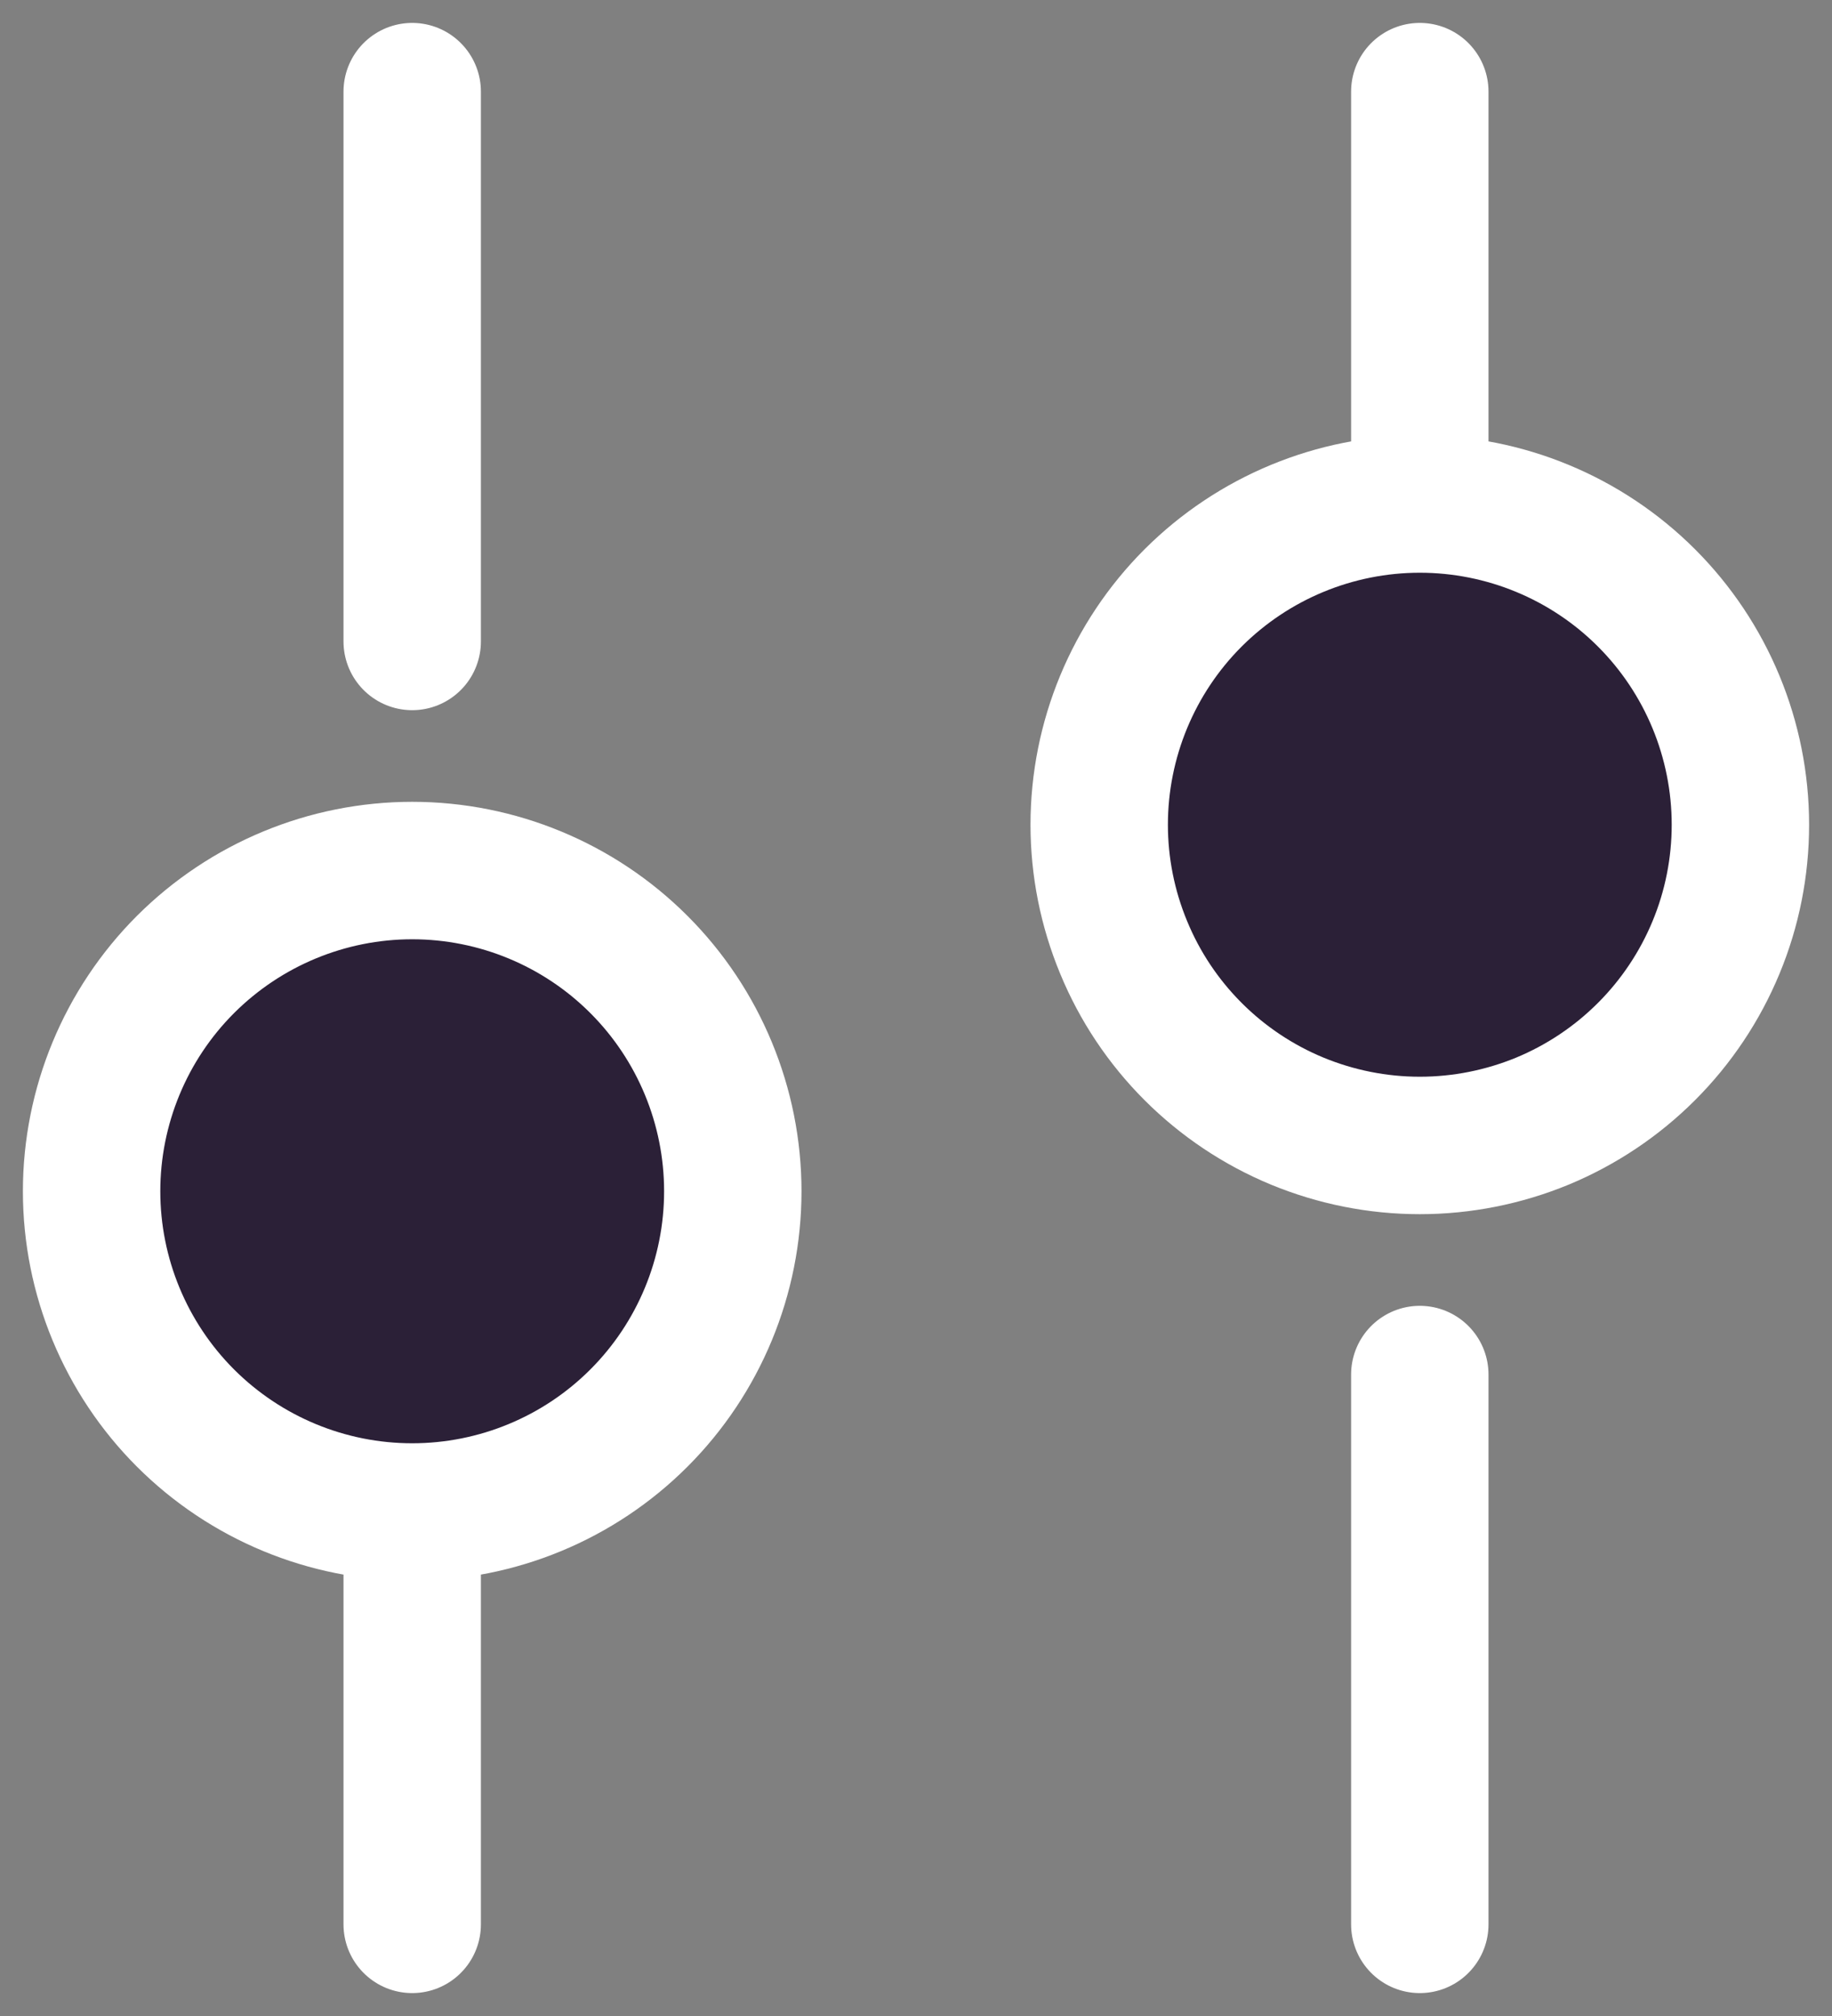 <svg width="20" height="22" viewBox="0 0 20 22" fill="none" xmlns="http://www.w3.org/2000/svg">
<rect x="0" y="0" width="20" height="22" fill="#808080" stroke="none"/>
<path d="M15.5 21L15.5 15ZM15.5 5L15.5 1ZM12 9C12 9.46 12.091 9.915 12.267 10.339C12.442 10.764 12.7 11.15 13.025 11.475C13.35 11.8 13.736 12.058 14.161 12.234C14.585 12.409 15.04 12.5 15.5 12.5C15.96 12.5 16.415 12.409 16.84 12.234C17.264 12.058 17.65 11.8 17.975 11.475C18.3 11.15 18.558 10.764 18.734 10.339C18.91 9.915 19 9.46 19 9C19 8.072 18.631 7.181 17.975 6.525C17.319 5.869 16.428 5.5 15.5 5.5C14.572 5.5 13.682 5.869 13.025 6.525C12.369 7.181 12 8.072 12 9ZM4.5 21L4.5 17ZM4.5 7L4.5 1ZM1 13C1 13.928 1.369 14.819 2.025 15.475C2.682 16.131 3.572 16.5 4.5 16.5C5.428 16.5 6.319 16.131 6.975 15.475C7.631 14.819 8 13.928 8 13C8 12.072 7.631 11.181 6.975 10.525C6.319 9.869 5.428 9.5 4.5 9.5C3.572 9.5 2.682 9.869 2.025 10.525C1.369 11.181 1 12.072 1 13Z" fill="#2B2037"/>
<path d="M15.5 21L15.5 15M15.5 5L15.5 1M4.5 21L4.5 17M4.5 7L4.5 1M12 9C12 9.46 12.091 9.915 12.267 10.339C12.442 10.764 12.7 11.15 13.025 11.475C13.35 11.8 13.736 12.058 14.161 12.234C14.585 12.409 15.04 12.5 15.5 12.5C15.96 12.5 16.415 12.409 16.84 12.234C17.264 12.058 17.65 11.8 17.975 11.475C18.3 11.15 18.558 10.764 18.734 10.339C18.91 9.915 19 9.46 19 9C19 8.072 18.631 7.181 17.975 6.525C17.319 5.869 16.428 5.5 15.5 5.5C14.572 5.5 13.682 5.869 13.025 6.525C12.369 7.181 12 8.072 12 9ZM1 13C1 13.928 1.369 14.819 2.025 15.475C2.682 16.131 3.572 16.5 4.5 16.5C5.428 16.5 6.319 16.131 6.975 15.475C7.631 14.819 8 13.928 8 13C8 12.072 7.631 11.181 6.975 10.525C6.319 9.869 5.428 9.5 4.5 9.5C3.572 9.5 2.682 9.869 2.025 10.525C1.369 11.181 1 12.072 1 13Z" stroke="white" stroke-width="1.5" stroke-miterlimit="10" stroke-linecap="round" stroke-linejoin="round"/>
</svg>
